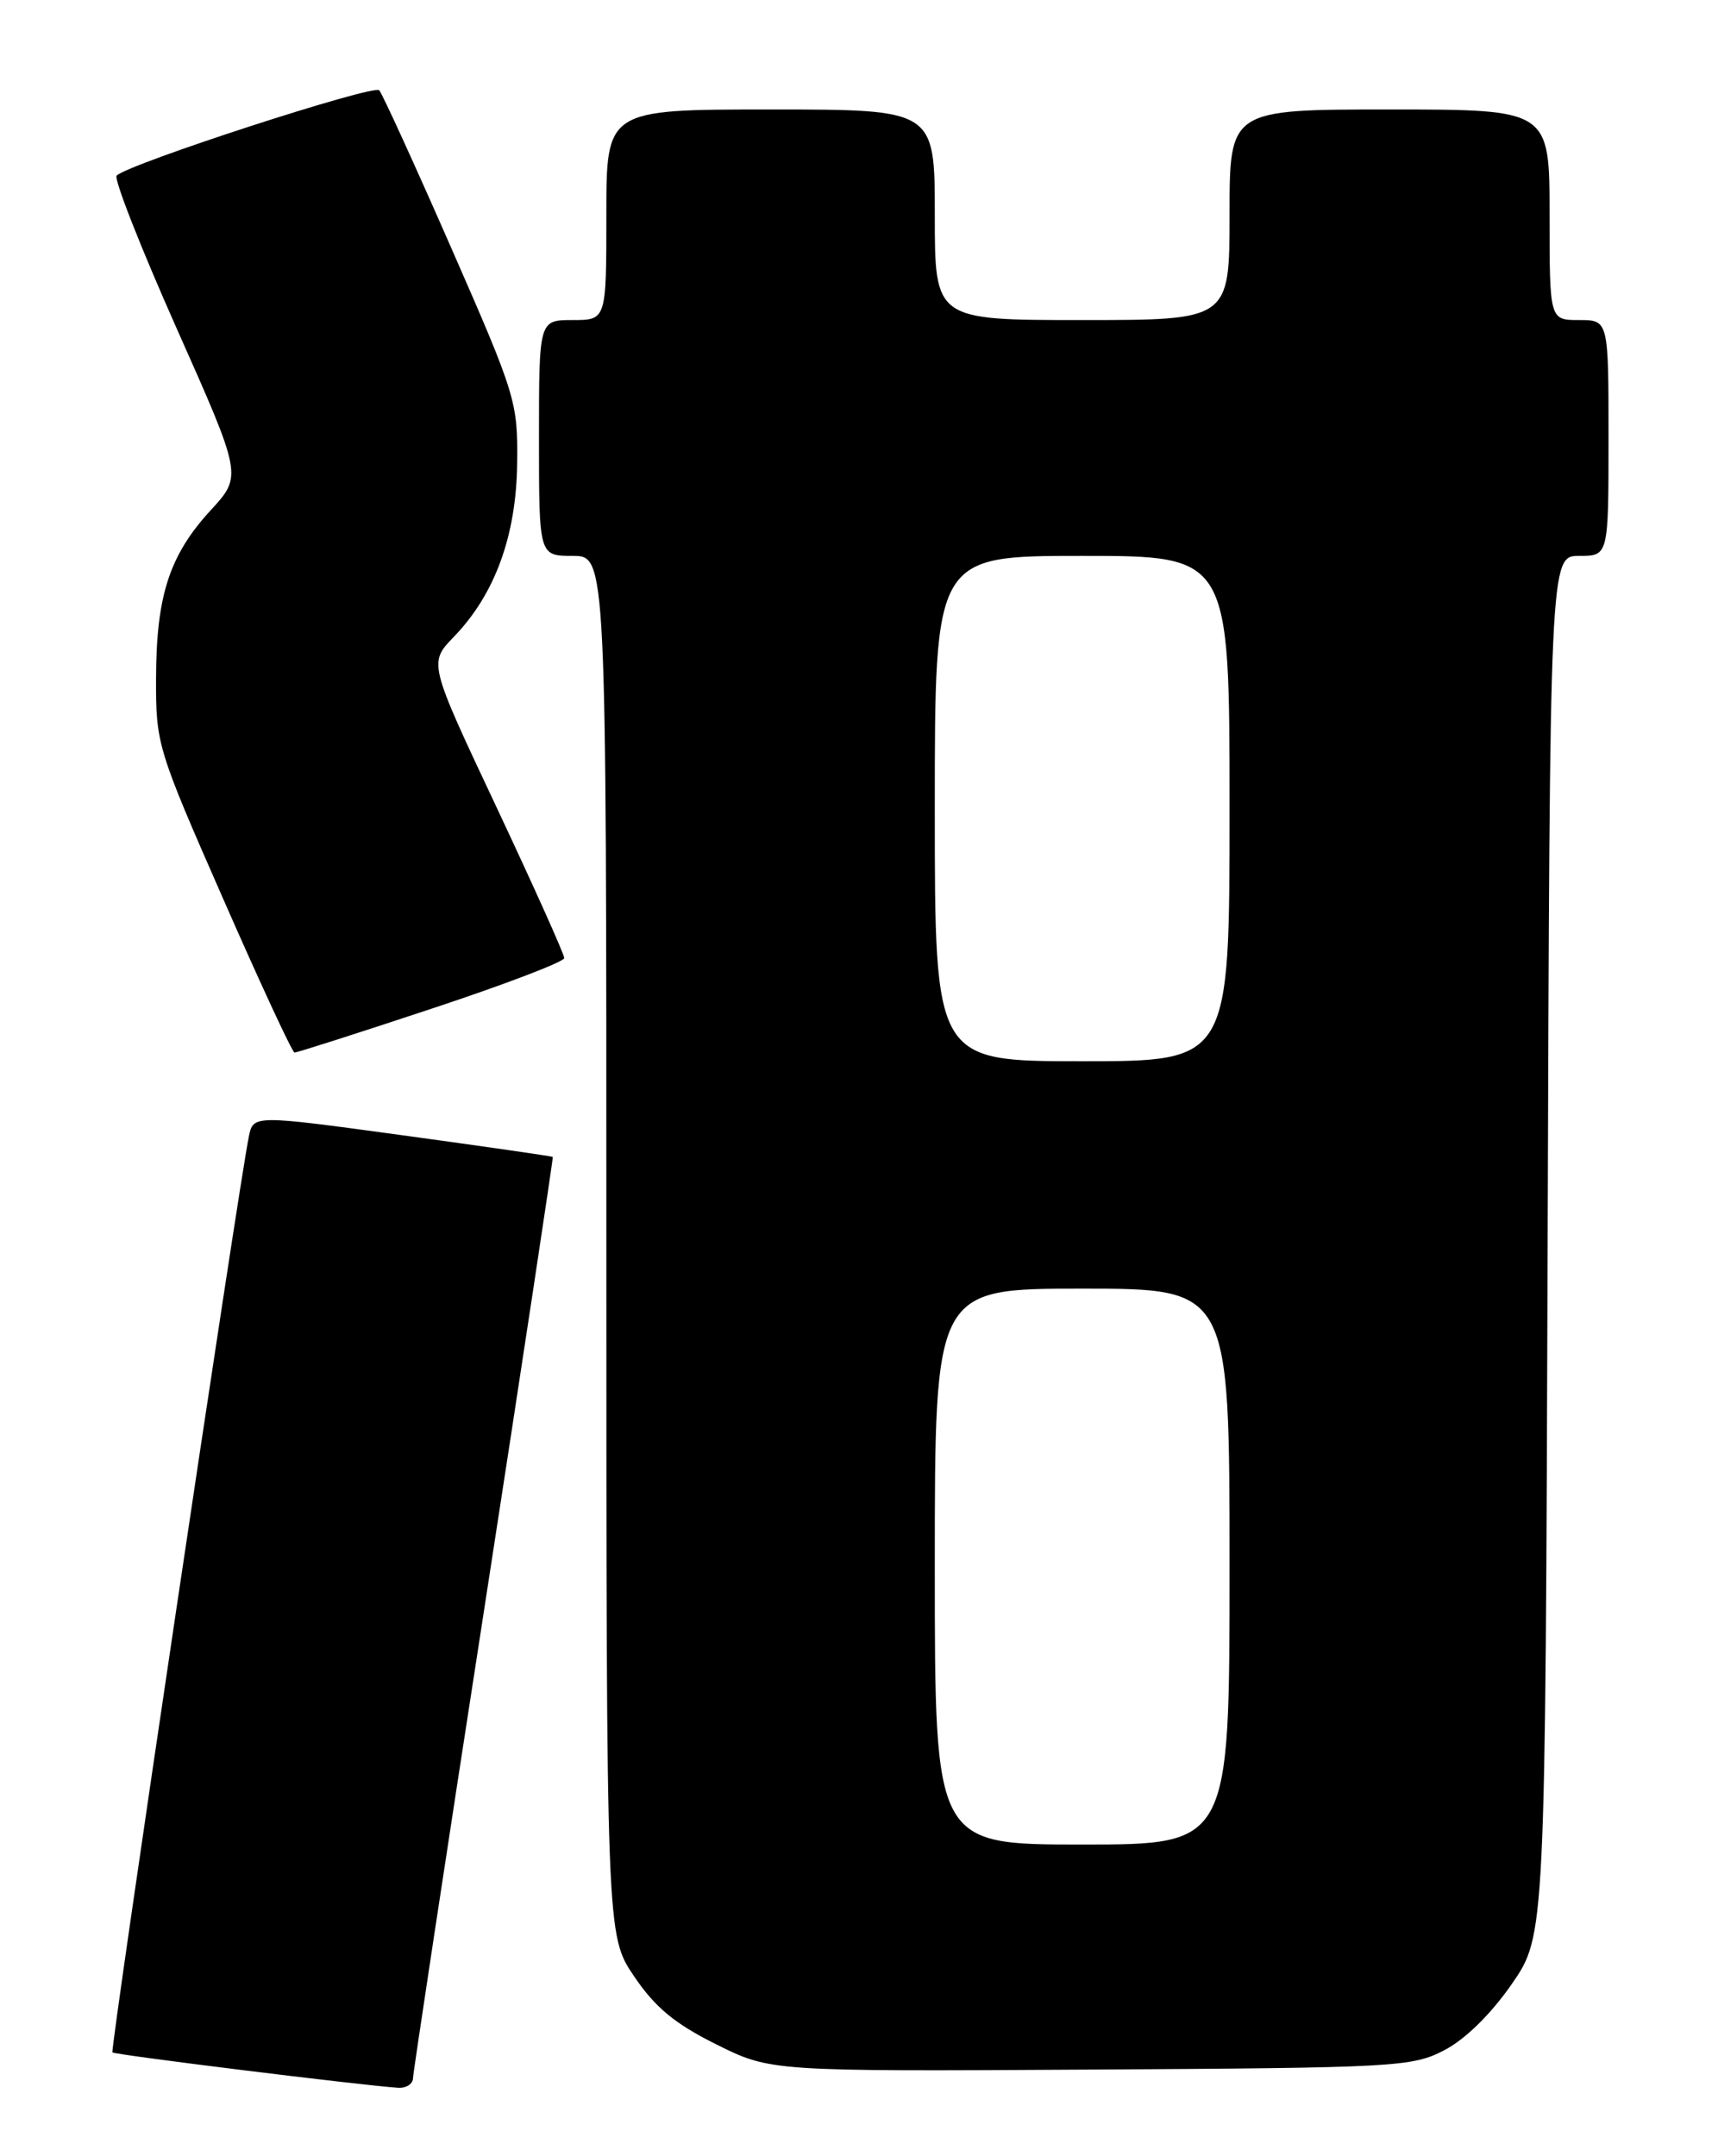 <?xml version="1.0" encoding="UTF-8" standalone="no"?>
<!DOCTYPE svg PUBLIC "-//W3C//DTD SVG 1.1//EN" "http://www.w3.org/Graphics/SVG/1.1/DTD/svg11.dtd" >
<svg xmlns="http://www.w3.org/2000/svg" xmlns:xlink="http://www.w3.org/1999/xlink" version="1.1" viewBox="0 0 204 256">
 <g >
 <path fill="currentColor"
d=" M 49.04 246.75 C 49.06 246.06 52.83 221.20 57.43 191.50 C 62.02 161.80 65.71 137.44 65.64 137.36 C 65.56 137.28 57.53 136.12 47.79 134.79 C 30.08 132.37 30.08 132.37 29.55 134.93 C 28.33 140.88 13.06 243.39 13.35 243.68 C 13.63 243.97 42.84 247.58 47.25 247.88 C 48.21 247.95 49.02 247.44 49.04 246.75 Z  M 171.50 243.42 C 173.97 242.14 177.03 239.14 179.50 235.58 C 183.50 229.81 183.50 229.81 183.77 147.91 C 184.03 66.00 184.03 66.00 187.52 66.00 C 191.00 66.00 191.00 66.00 191.00 52.00 C 191.00 38.00 191.00 38.00 187.50 38.00 C 184.00 38.00 184.00 38.00 184.00 25.50 C 184.00 13.00 184.00 13.00 165.00 13.00 C 146.00 13.00 146.00 13.00 146.00 25.50 C 146.00 38.00 146.00 38.00 128.50 38.00 C 111.00 38.00 111.00 38.00 111.00 25.50 C 111.00 13.00 111.00 13.00 91.50 13.00 C 72.00 13.00 72.00 13.00 72.00 25.50 C 72.00 38.00 72.00 38.00 68.00 38.00 C 64.00 38.00 64.00 38.00 64.00 52.00 C 64.00 66.00 64.00 66.00 68.00 66.00 C 72.00 66.00 72.00 66.00 72.00 147.89 C 72.00 229.78 72.00 229.78 75.29 234.64 C 77.79 238.34 80.12 240.27 85.04 242.72 C 91.50 245.94 91.50 245.94 129.50 245.72 C 165.78 245.51 167.68 245.41 171.50 243.42 Z  M 51.22 119.77 C 59.90 116.90 67.00 114.19 67.00 113.75 C 67.00 113.30 63.38 105.24 58.95 95.82 C 50.89 78.71 50.89 78.71 53.90 75.60 C 58.77 70.56 61.31 63.60 61.41 55.00 C 61.50 47.74 61.25 46.92 53.61 29.50 C 49.27 19.60 45.41 11.15 45.03 10.72 C 44.38 9.99 15.25 19.45 13.85 20.85 C 13.49 21.21 16.70 29.38 20.98 39.00 C 28.77 56.50 28.77 56.50 25.02 60.58 C 20.12 65.91 18.56 70.72 18.53 80.50 C 18.50 88.34 18.66 88.87 26.50 106.72 C 30.90 116.75 34.71 124.96 34.97 124.97 C 35.22 124.99 42.54 122.65 51.22 119.77 Z  M 111.00 186.00 C 111.00 153.00 111.00 153.00 128.50 153.00 C 146.00 153.00 146.00 153.00 146.00 186.00 C 146.00 219.00 146.00 219.00 128.50 219.00 C 111.00 219.00 111.00 219.00 111.00 186.00 Z  M 111.00 96.00 C 111.00 66.00 111.00 66.00 128.50 66.00 C 146.00 66.00 146.00 66.00 146.00 96.00 C 146.00 126.00 146.00 126.00 128.50 126.00 C 111.00 126.00 111.00 126.00 111.00 96.00 Z "/>
</g>
</svg>
